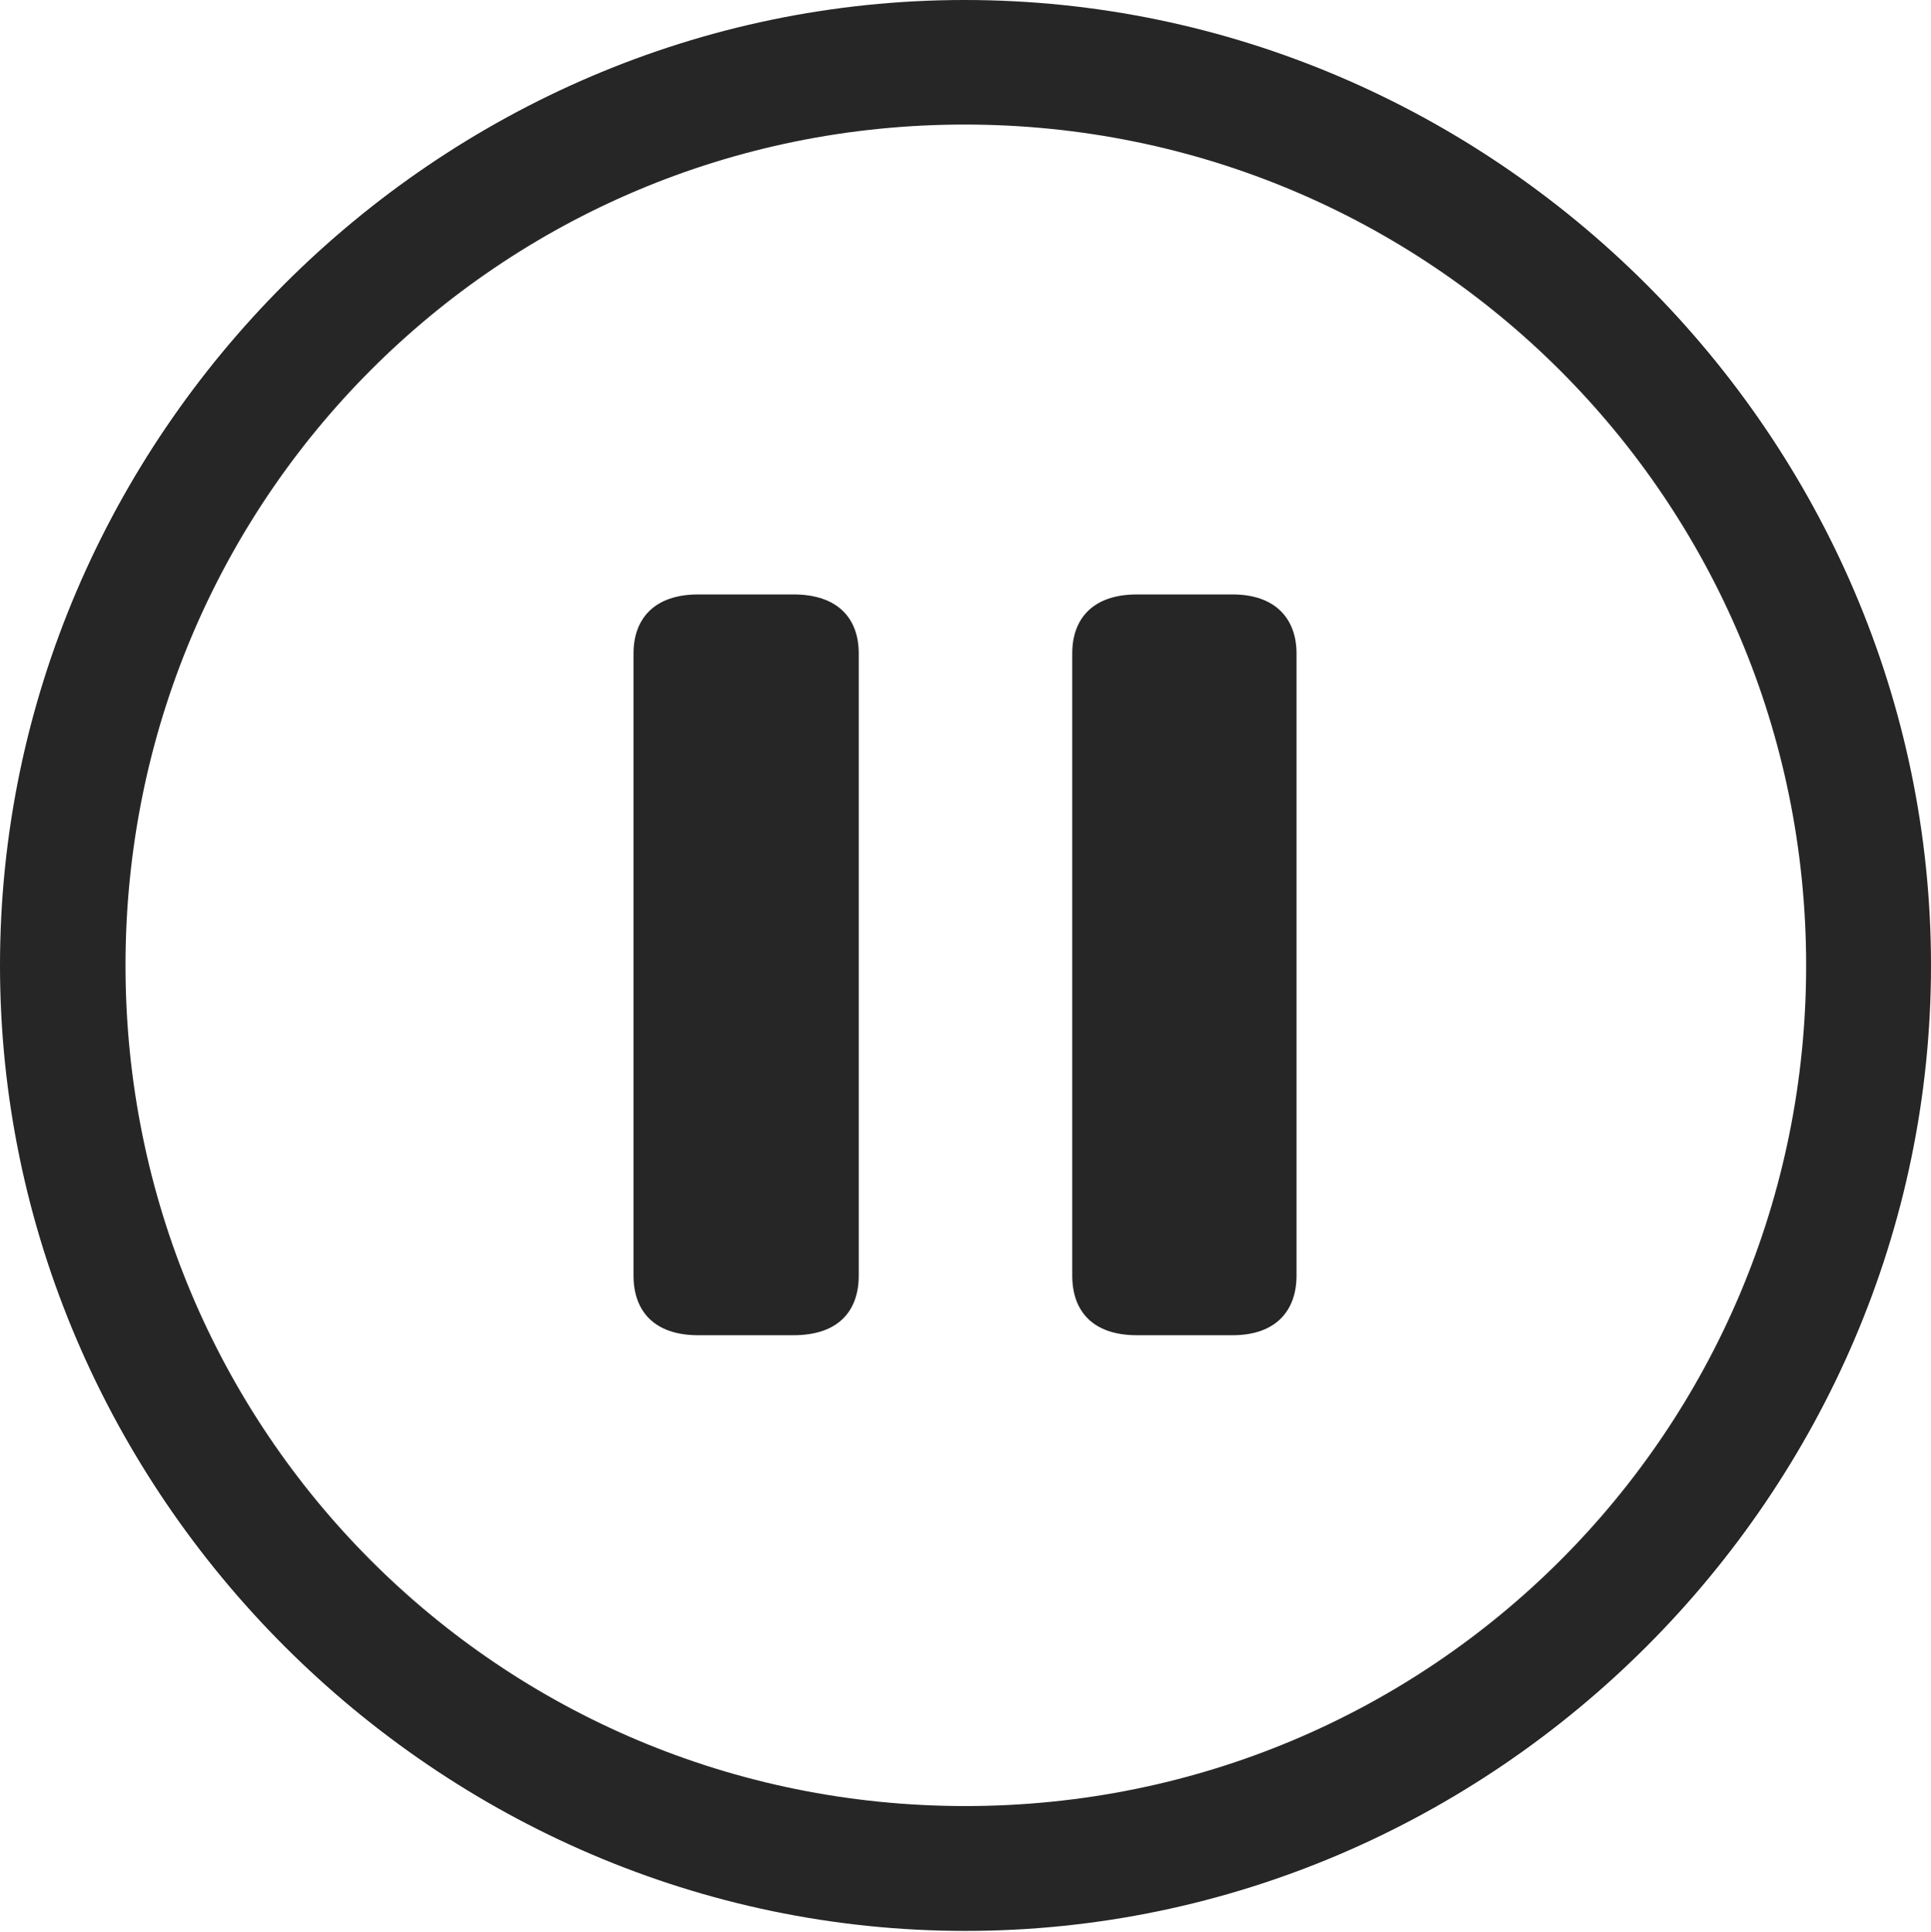 <?xml version="1.0" encoding="UTF-8"?>
<!--Generator: Apple Native CoreSVG 232.5-->
<!DOCTYPE svg
PUBLIC "-//W3C//DTD SVG 1.1//EN"
       "http://www.w3.org/Graphics/SVG/1.1/DTD/svg11.dtd">
<svg version="1.1" xmlns="http://www.w3.org/2000/svg" xmlns:xlink="http://www.w3.org/1999/xlink" width="97.96" height="97.993">
 <g>
  <rect height="97.993" opacity="0" width="97.96" x="0" y="0"/>
  <path d="M48.972 97.944C75.825 97.944 97.96 75.776 97.96 48.972C97.96 22.135 75.791 0 48.938 0C22.135 0 0 22.135 0 48.972C0 75.776 22.169 97.944 48.972 97.944ZM48.972 91.611C25.35 91.611 6.367 72.594 6.367 48.972C6.367 25.35 25.316 6.318 48.938 6.318C72.561 6.318 91.626 25.35 91.626 48.972C91.626 72.594 72.594 91.611 48.972 91.611Z" fill="#000000" fill-opacity="0.85"/>
  <path d="M35.411 67.728L40.257 67.728C42.532 67.728 43.564 66.5 43.564 64.702L43.564 33.145C43.564 31.395 42.532 30.153 40.257 30.153L35.411 30.153C33.185 30.153 32.138 31.395 32.138 33.145L32.138 64.702C32.138 66.5 33.185 67.728 35.411 67.728ZM57.672 67.728L62.533 67.728C64.71 67.728 65.773 66.5 65.773 64.702L65.773 33.145C65.773 31.395 64.71 30.153 62.533 30.153L57.672 30.153C55.428 30.153 54.395 31.395 54.395 33.145L54.395 64.702C54.395 66.5 55.428 67.728 57.672 67.728Z" fill="#000000" fill-opacity="0.85"/>
 </g>
</svg>

